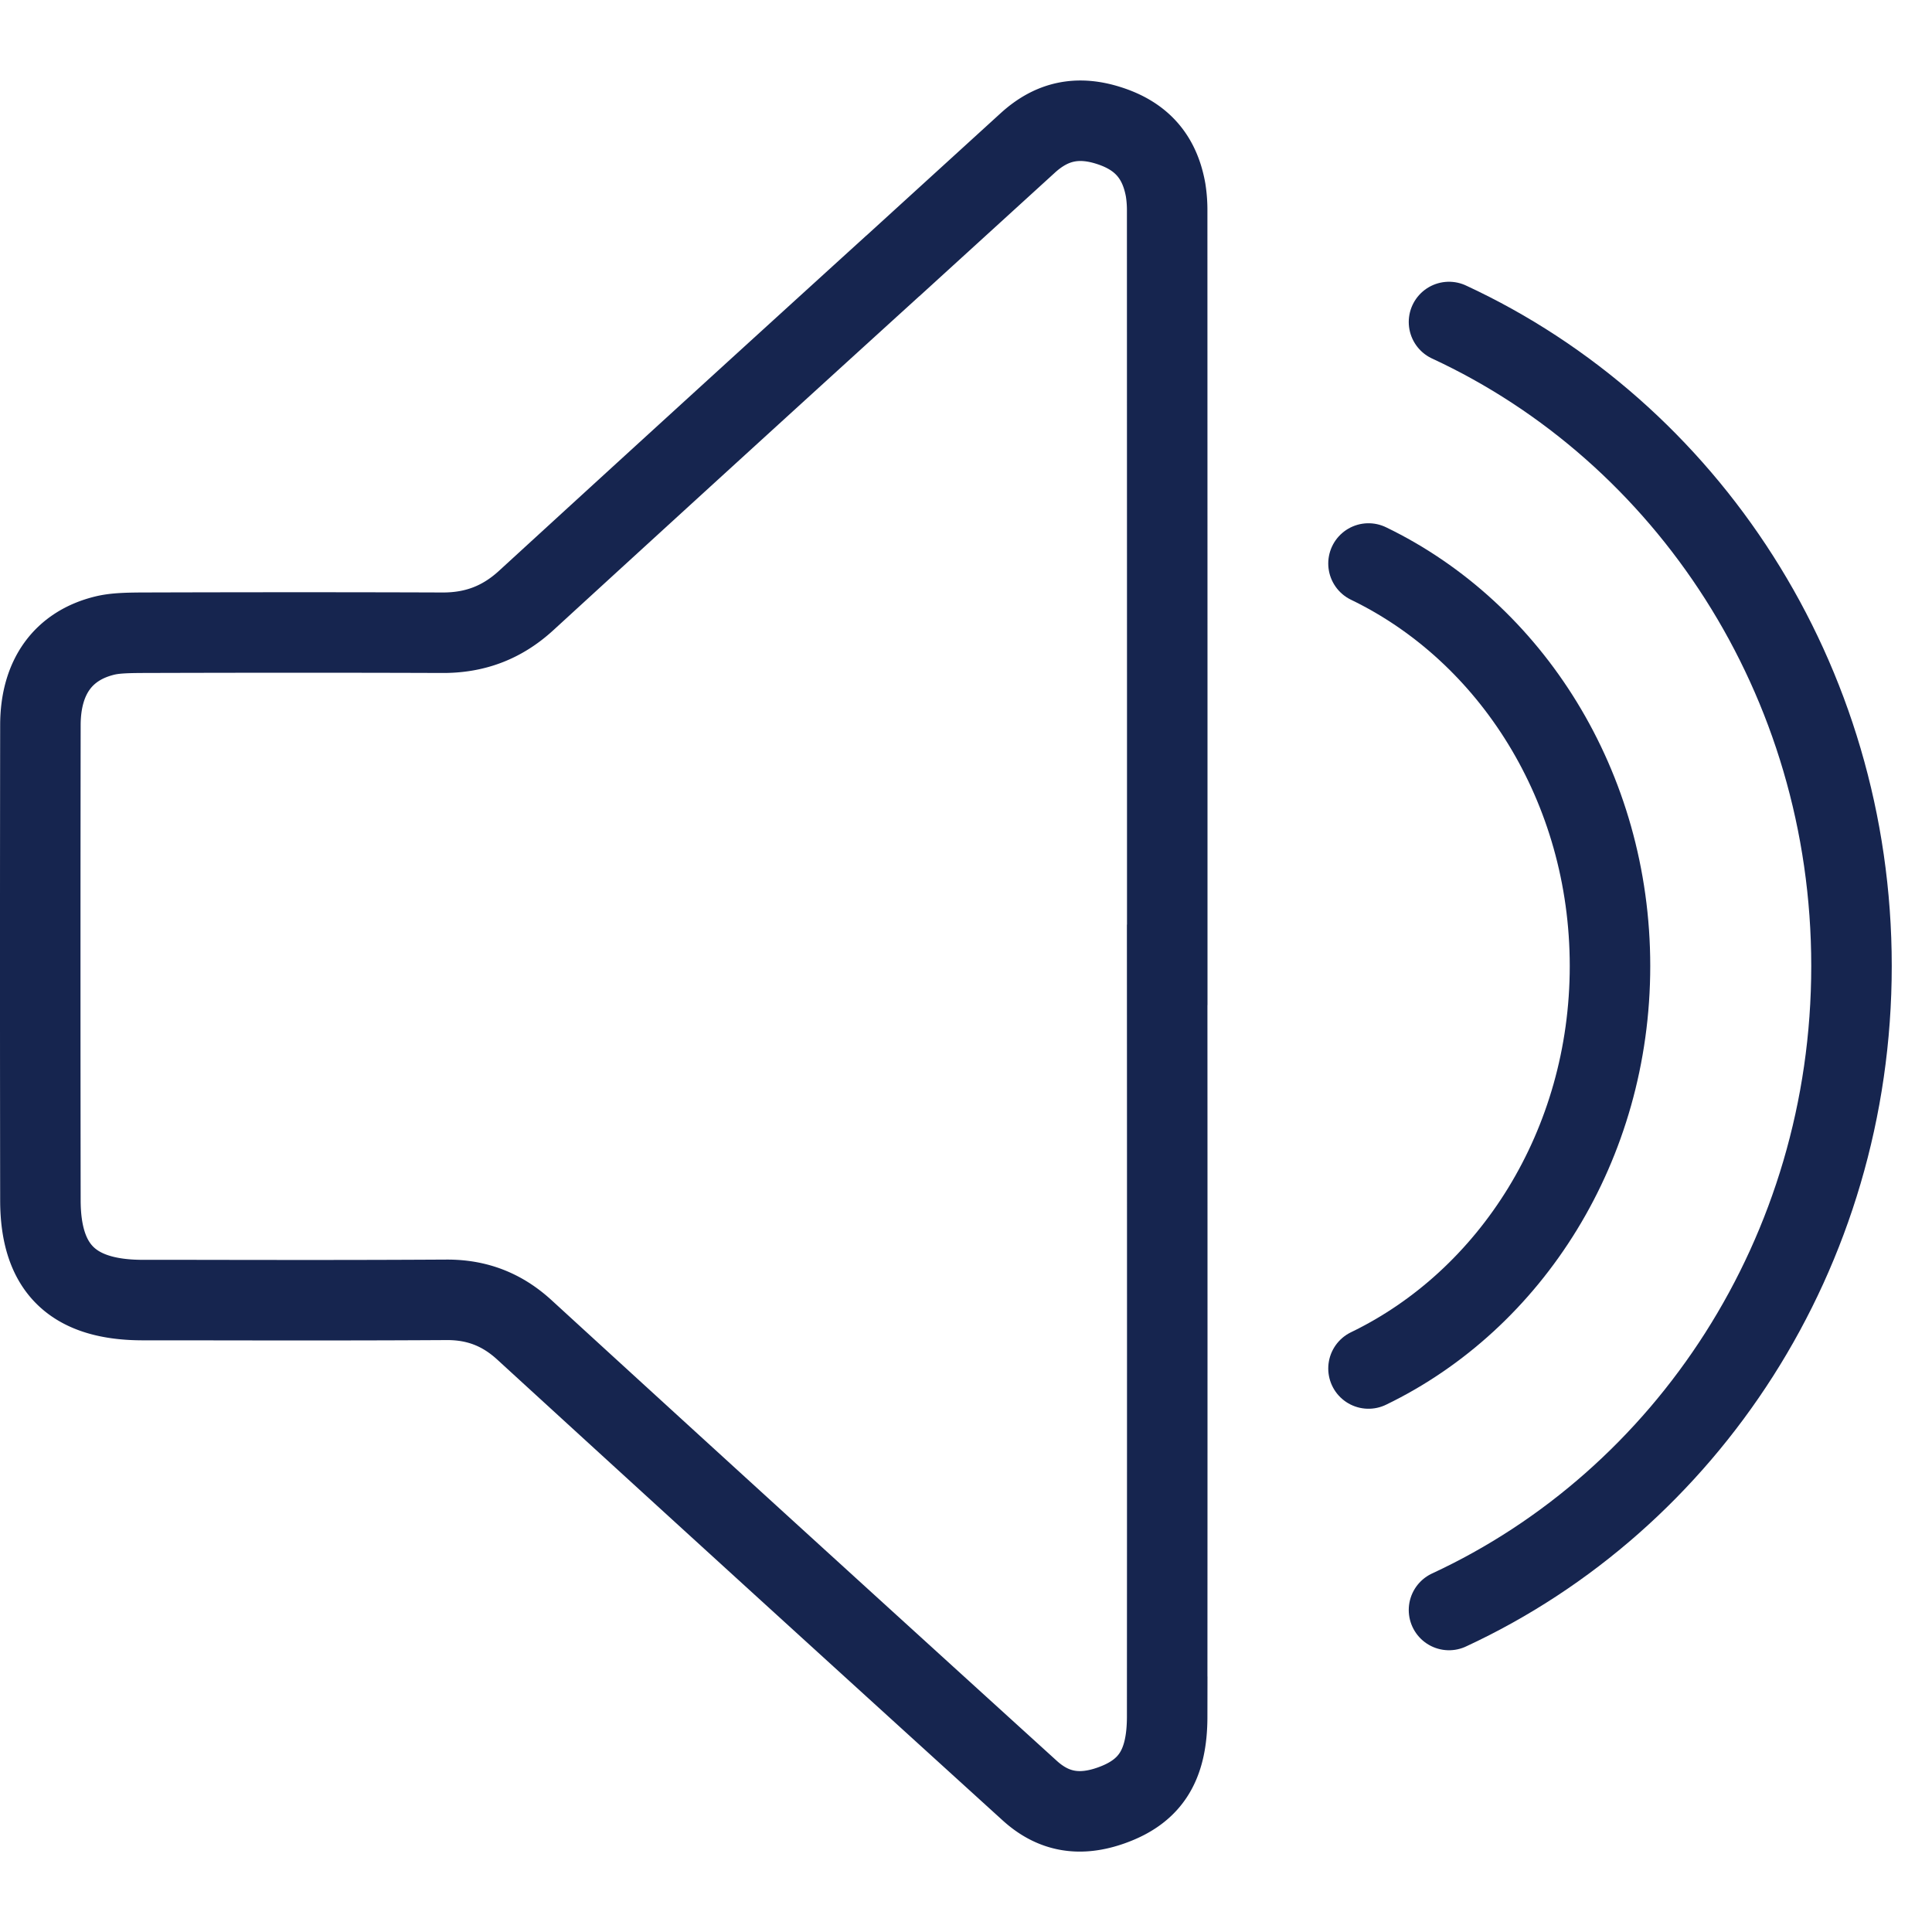 <svg xmlns="http://www.w3.org/2000/svg" width="24" height="24" viewBox="0 0 24 24">
    <g fill="none" fill-rule="evenodd" stroke="#16254F">
        <path d="M14.5 11.986v-1.538V8.91l-.001-6.15v-.028-.11a1.61 1.61 0 0 0-.019-.26c-.074-.417-.3-.674-.708-.803-.386-.123-.706-.055-1.003.215L11.095 3.3l-.012.01a1569.438 1569.438 0 0 0-4.547 4.15c-.3.275-.639.403-1.046.4-1.138-.004-2.33-.004-3.716 0-.243.001-.359.009-.467.034-.517.124-.804.51-.805 1.113a2042.884 2042.884 0 0 0 0 5.901c0 .848.4 1.241 1.27 1.242h.54c1.618.003 2.337.002 3.235-.003.377-.002.69.119.968.374 1.928 1.766 3.95 3.609 6.277 5.723.293.266.62.324 1.016.182.483-.173.69-.495.691-1.1a9593.558 9593.558 0 0 0 0-9.34z"/>
        <path stroke-linecap="round" stroke-linejoin="round" d="M17 17c1.768-.854 3-2.771 3-5s-1.232-4.146-3-5"/>
        <path stroke-linecap="round" stroke-linejoin="round" d="M18 20c2.947-1.366 5-4.434 5-8s-2.053-6.634-5-8"/>
    </g>
</svg>
